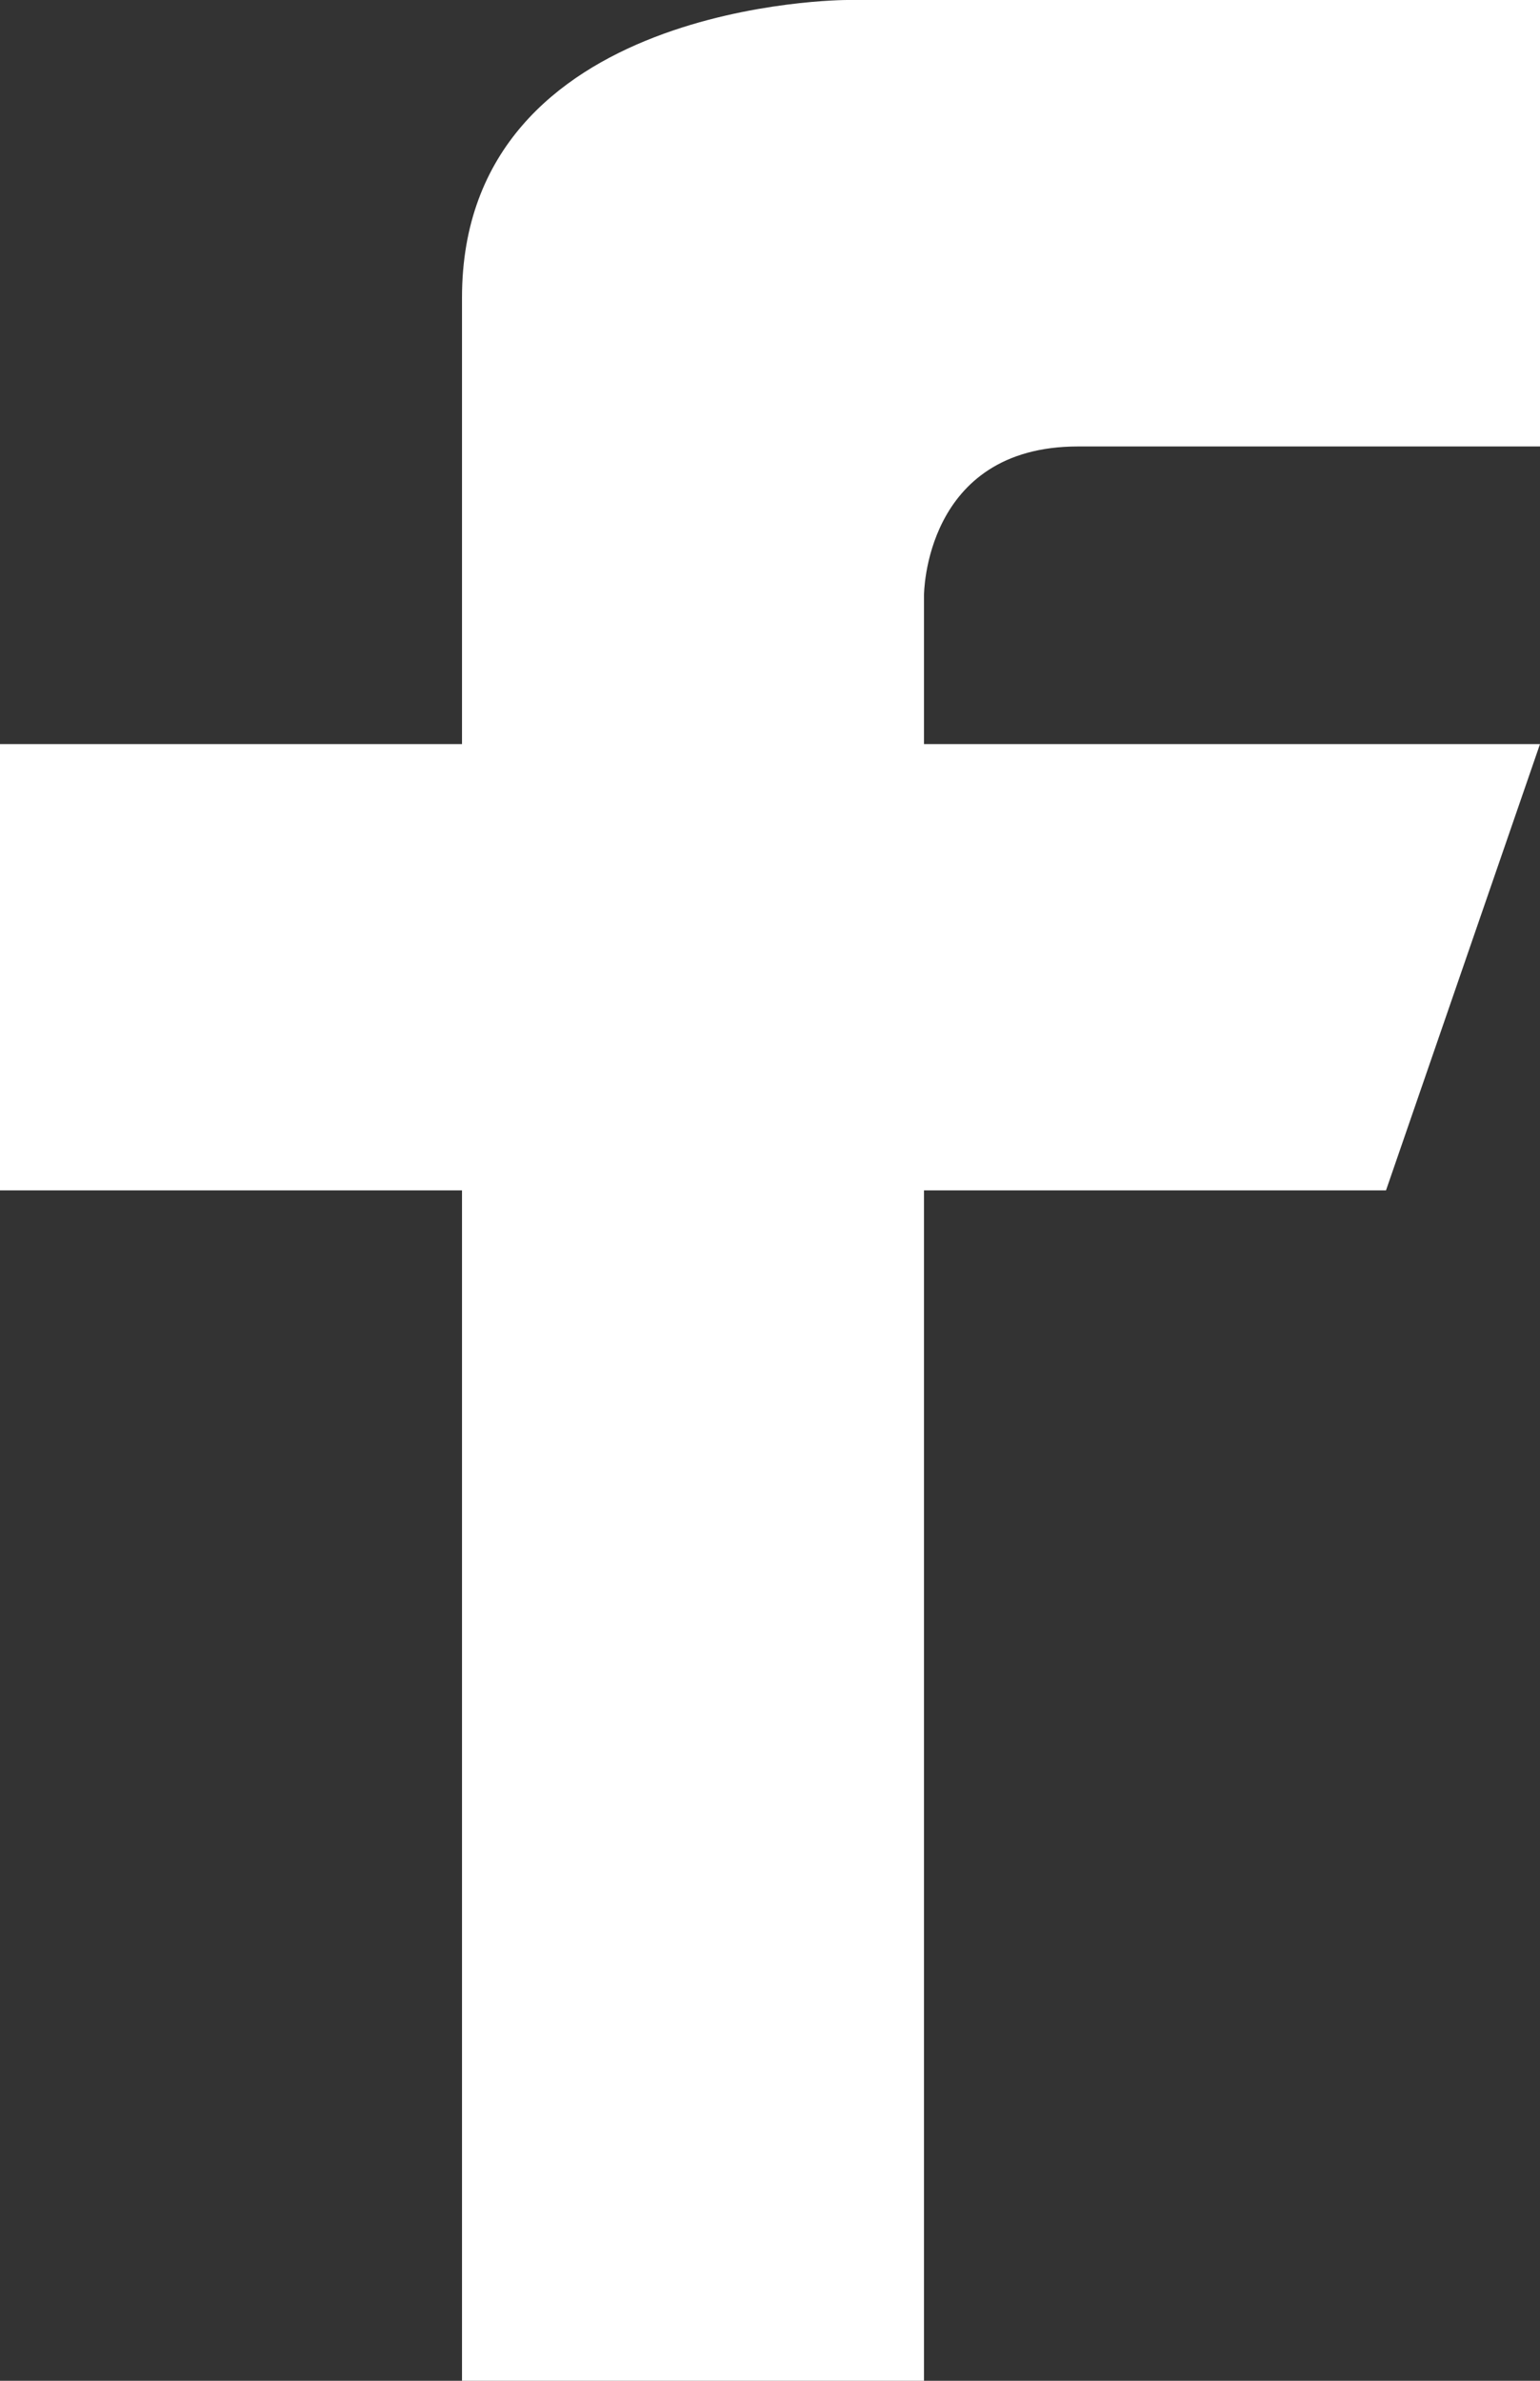<svg id="SvgjsSvg1008" xmlns="http://www.w3.org/2000/svg" version="1.1" xmlns:xlink="http://www.w3.org/1999/xlink" xmlns:svgjs="http://svgjs.com/svgjs" width="11" height="17" viewBox="0 0 11 17"><rect x="0" y="0" width="11" height="17" fill="#333333" stroke="none"/><title>Facebook</title><desc>Created with Avocode.</desc><defs id="SvgjsDefs1009"></defs><path id="SvgjsPath1010" d="M977 674.313H972.6V673.25C972.6 673.25 972.6 672.188 973.7 672.188C974.8 672.188 977 672.188 977 672.188V669H972.05C972.05 669 969.3 669 969.3 671.125C969.3 673.25 969.3 674.313 969.3 674.313H966V677.5H969.3V686H972.6V677.5H975.9Z " fill="#ffffff" fill-opacity="1" transform="matrix(1,0,0,1,-966,-669)"></path></svg>